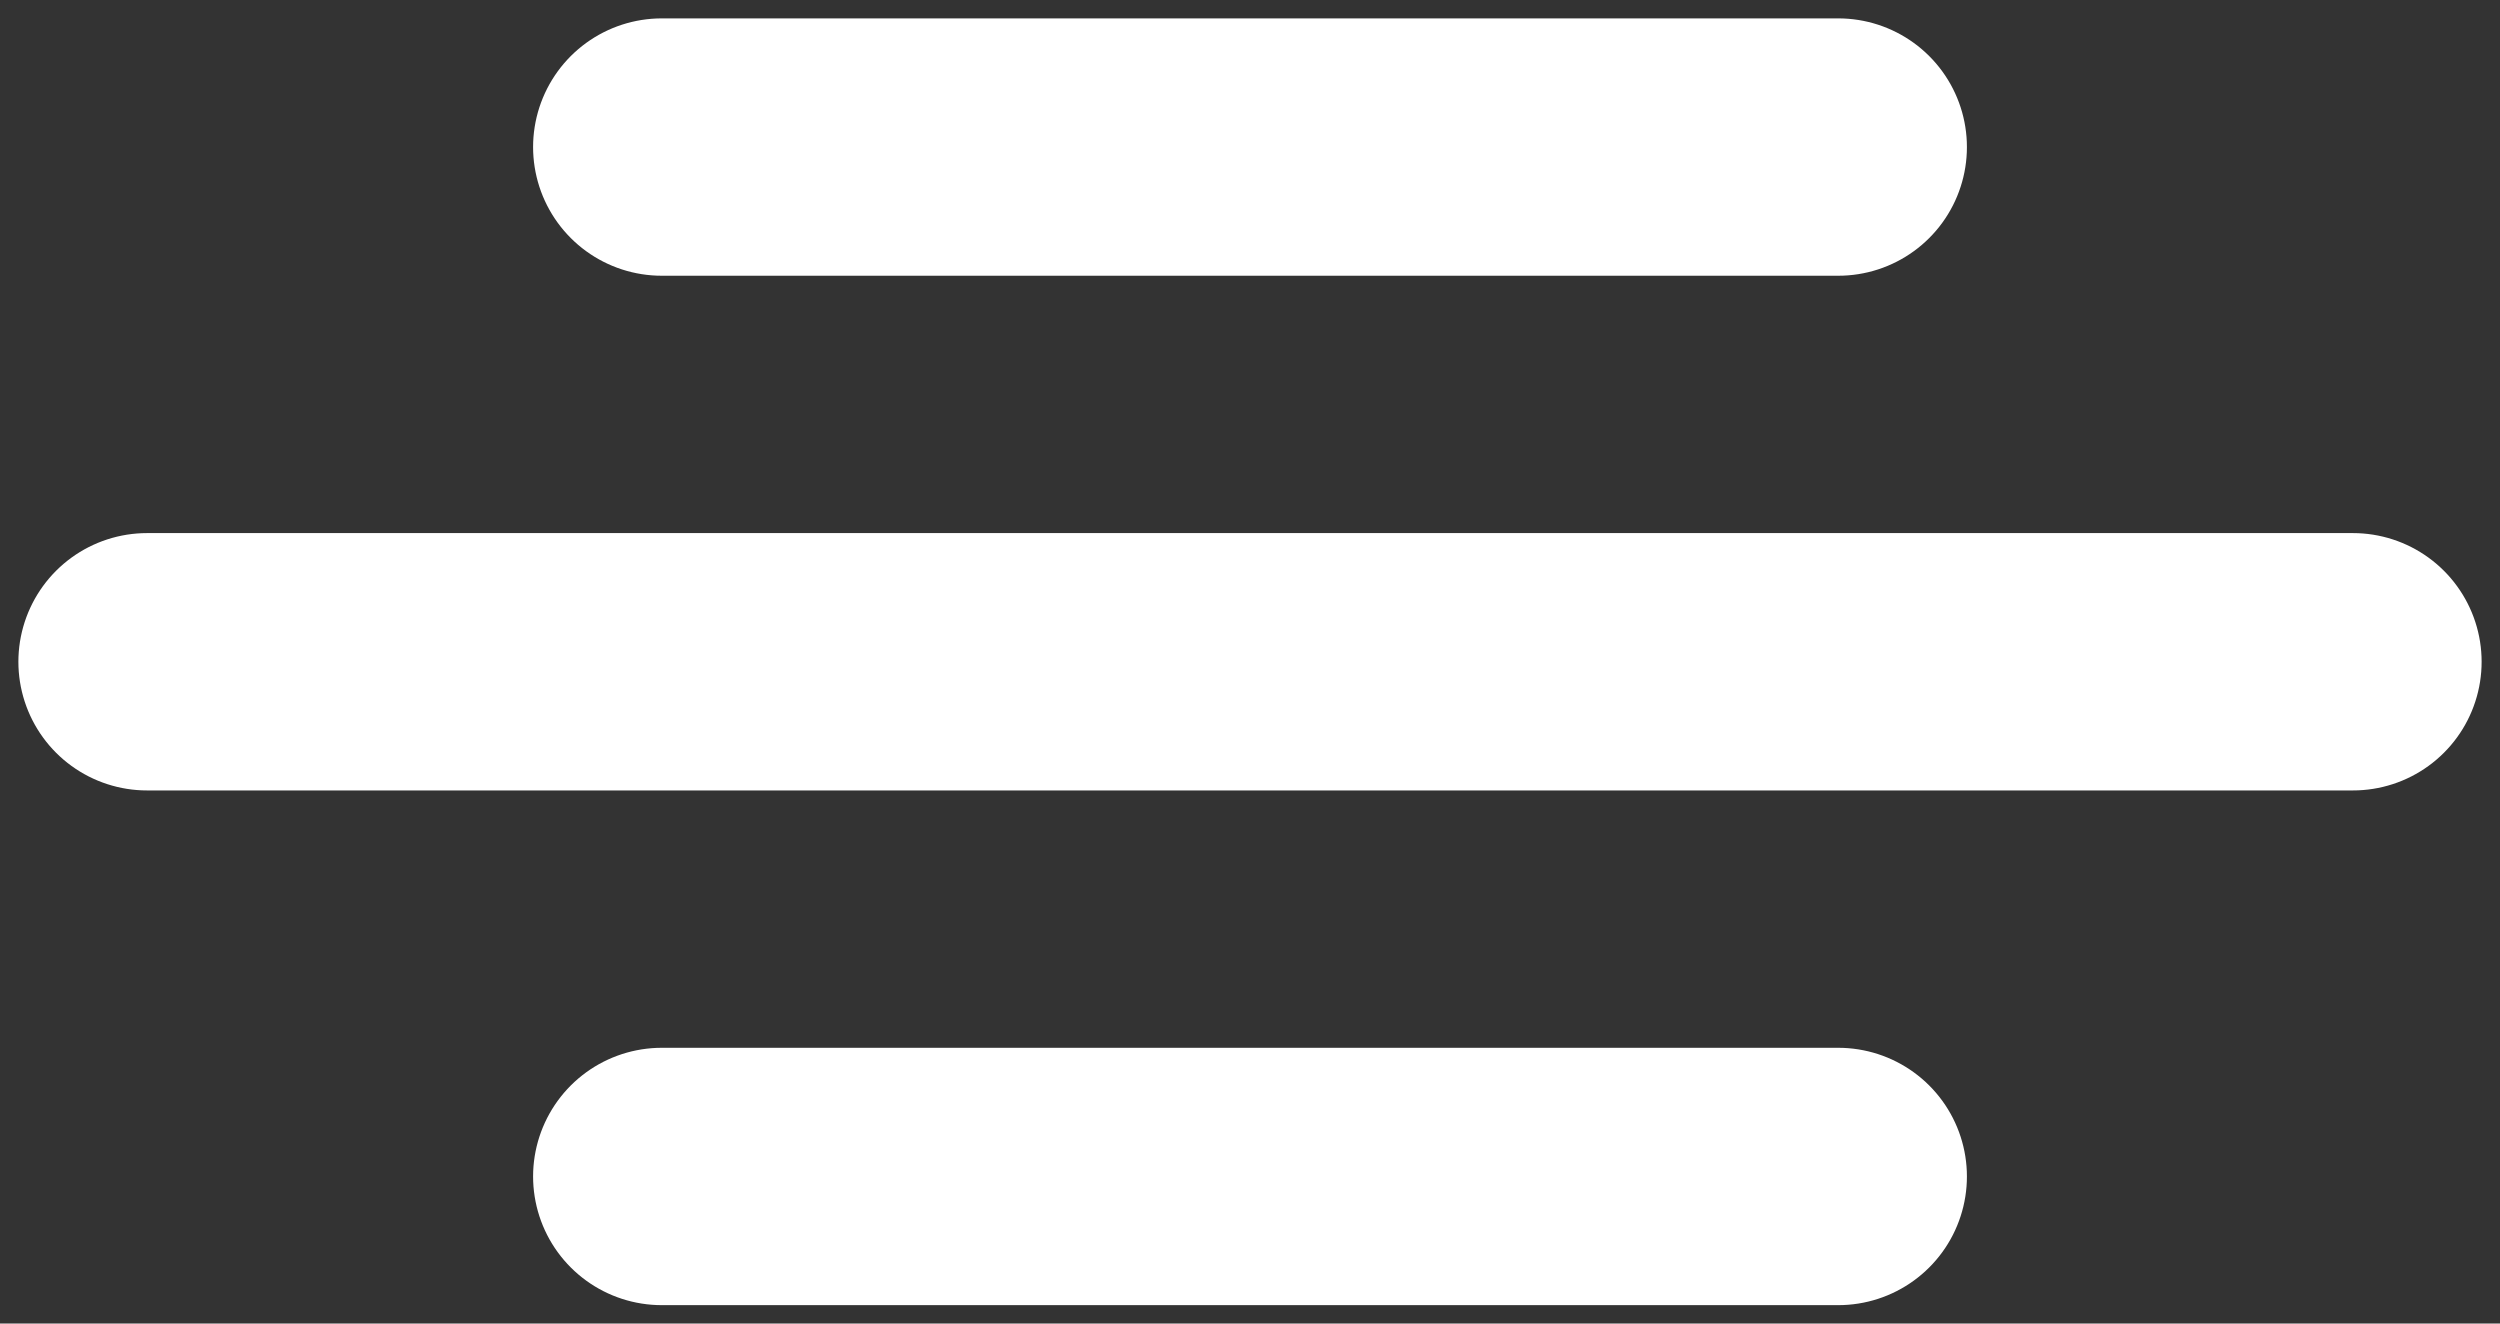 <svg width="34" height="18" viewBox="0 0 34 18" fill="none" xmlns="http://www.w3.org/2000/svg">
<rect x="0" y="0" width="34" height="18" fill="#333333" stroke="none"/>
<path d="M9 2H25" stroke="white" stroke-width="3.5" stroke-linecap="round"/>
<path d="M2 9H32" stroke="white" stroke-width="3.5" stroke-linecap="round"/>
<path d="M9 16H25" stroke="white" stroke-width="3.5" stroke-linecap="round"/>
</svg>
